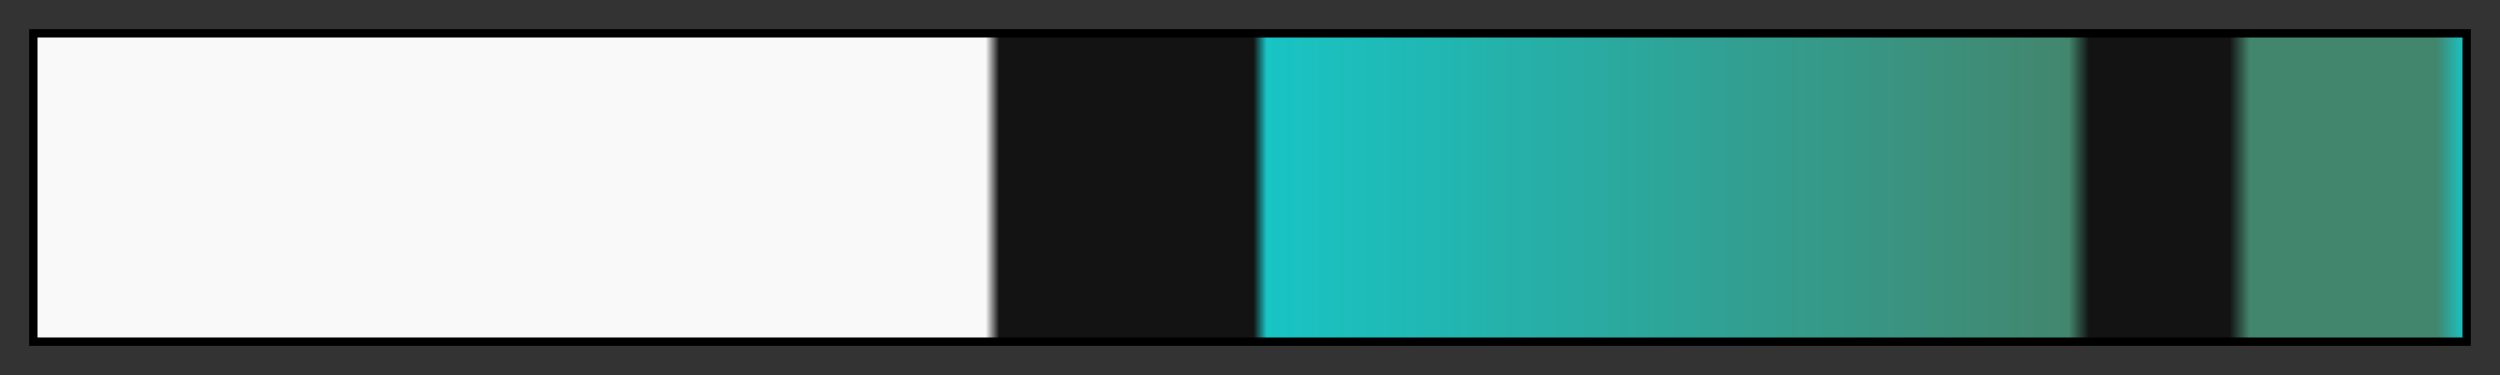 <?xml version="1.0" encoding="UTF-8"?>
<svg xmlns="http://www.w3.org/2000/svg" version="1.1" width="300px" height="45px" viewBox="0 0 300 45">
  <rect x="0" y="0" width="300" height="45" fill="#333333" stroke="none"/>
  <g>
    <defs>
      <linearGradient id="fib55-21" gradientUnits="objectBoundingBox" spreadMethod="pad" x1="0%" x2="100%" y1="0%" y2="0%">
        <stop offset="0.00%" stop-color="rgb(249, 249, 249)" stop-opacity="1"/>
        <stop offset="39.11%" stop-color="rgb(249, 249, 249)" stop-opacity="1"/>
        <stop offset="39.67%" stop-color="rgb(19, 19, 19)" stop-opacity="1"/>
        <stop offset="50.15%" stop-color="rgb(19, 19, 19)" stop-opacity="1"/>
        <stop offset="50.68%" stop-color="rgb(24, 196, 196)" stop-opacity="1"/>
        <stop offset="83.74%" stop-color="rgb(67, 134, 110)" stop-opacity="1"/>
        <stop offset="84.57%" stop-color="rgb(19, 19, 19)" stop-opacity="1"/>
        <stop offset="90.36%" stop-color="rgb(19, 19, 19)" stop-opacity="1"/>
        <stop offset="91.19%" stop-color="rgb(67, 134, 110)" stop-opacity="1"/>
        <stop offset="98.90%" stop-color="rgb(67, 134, 110)" stop-opacity="1"/>
        <stop offset="100.00%" stop-color="rgb(24, 196, 196)" stop-opacity="1"/>
      </linearGradient>
    </defs>
    <rect fill="url(#fib55-21)" x="4" y="4" width="292" height="37" stroke="black" stroke-width="1"/>
  </g>
</svg>
